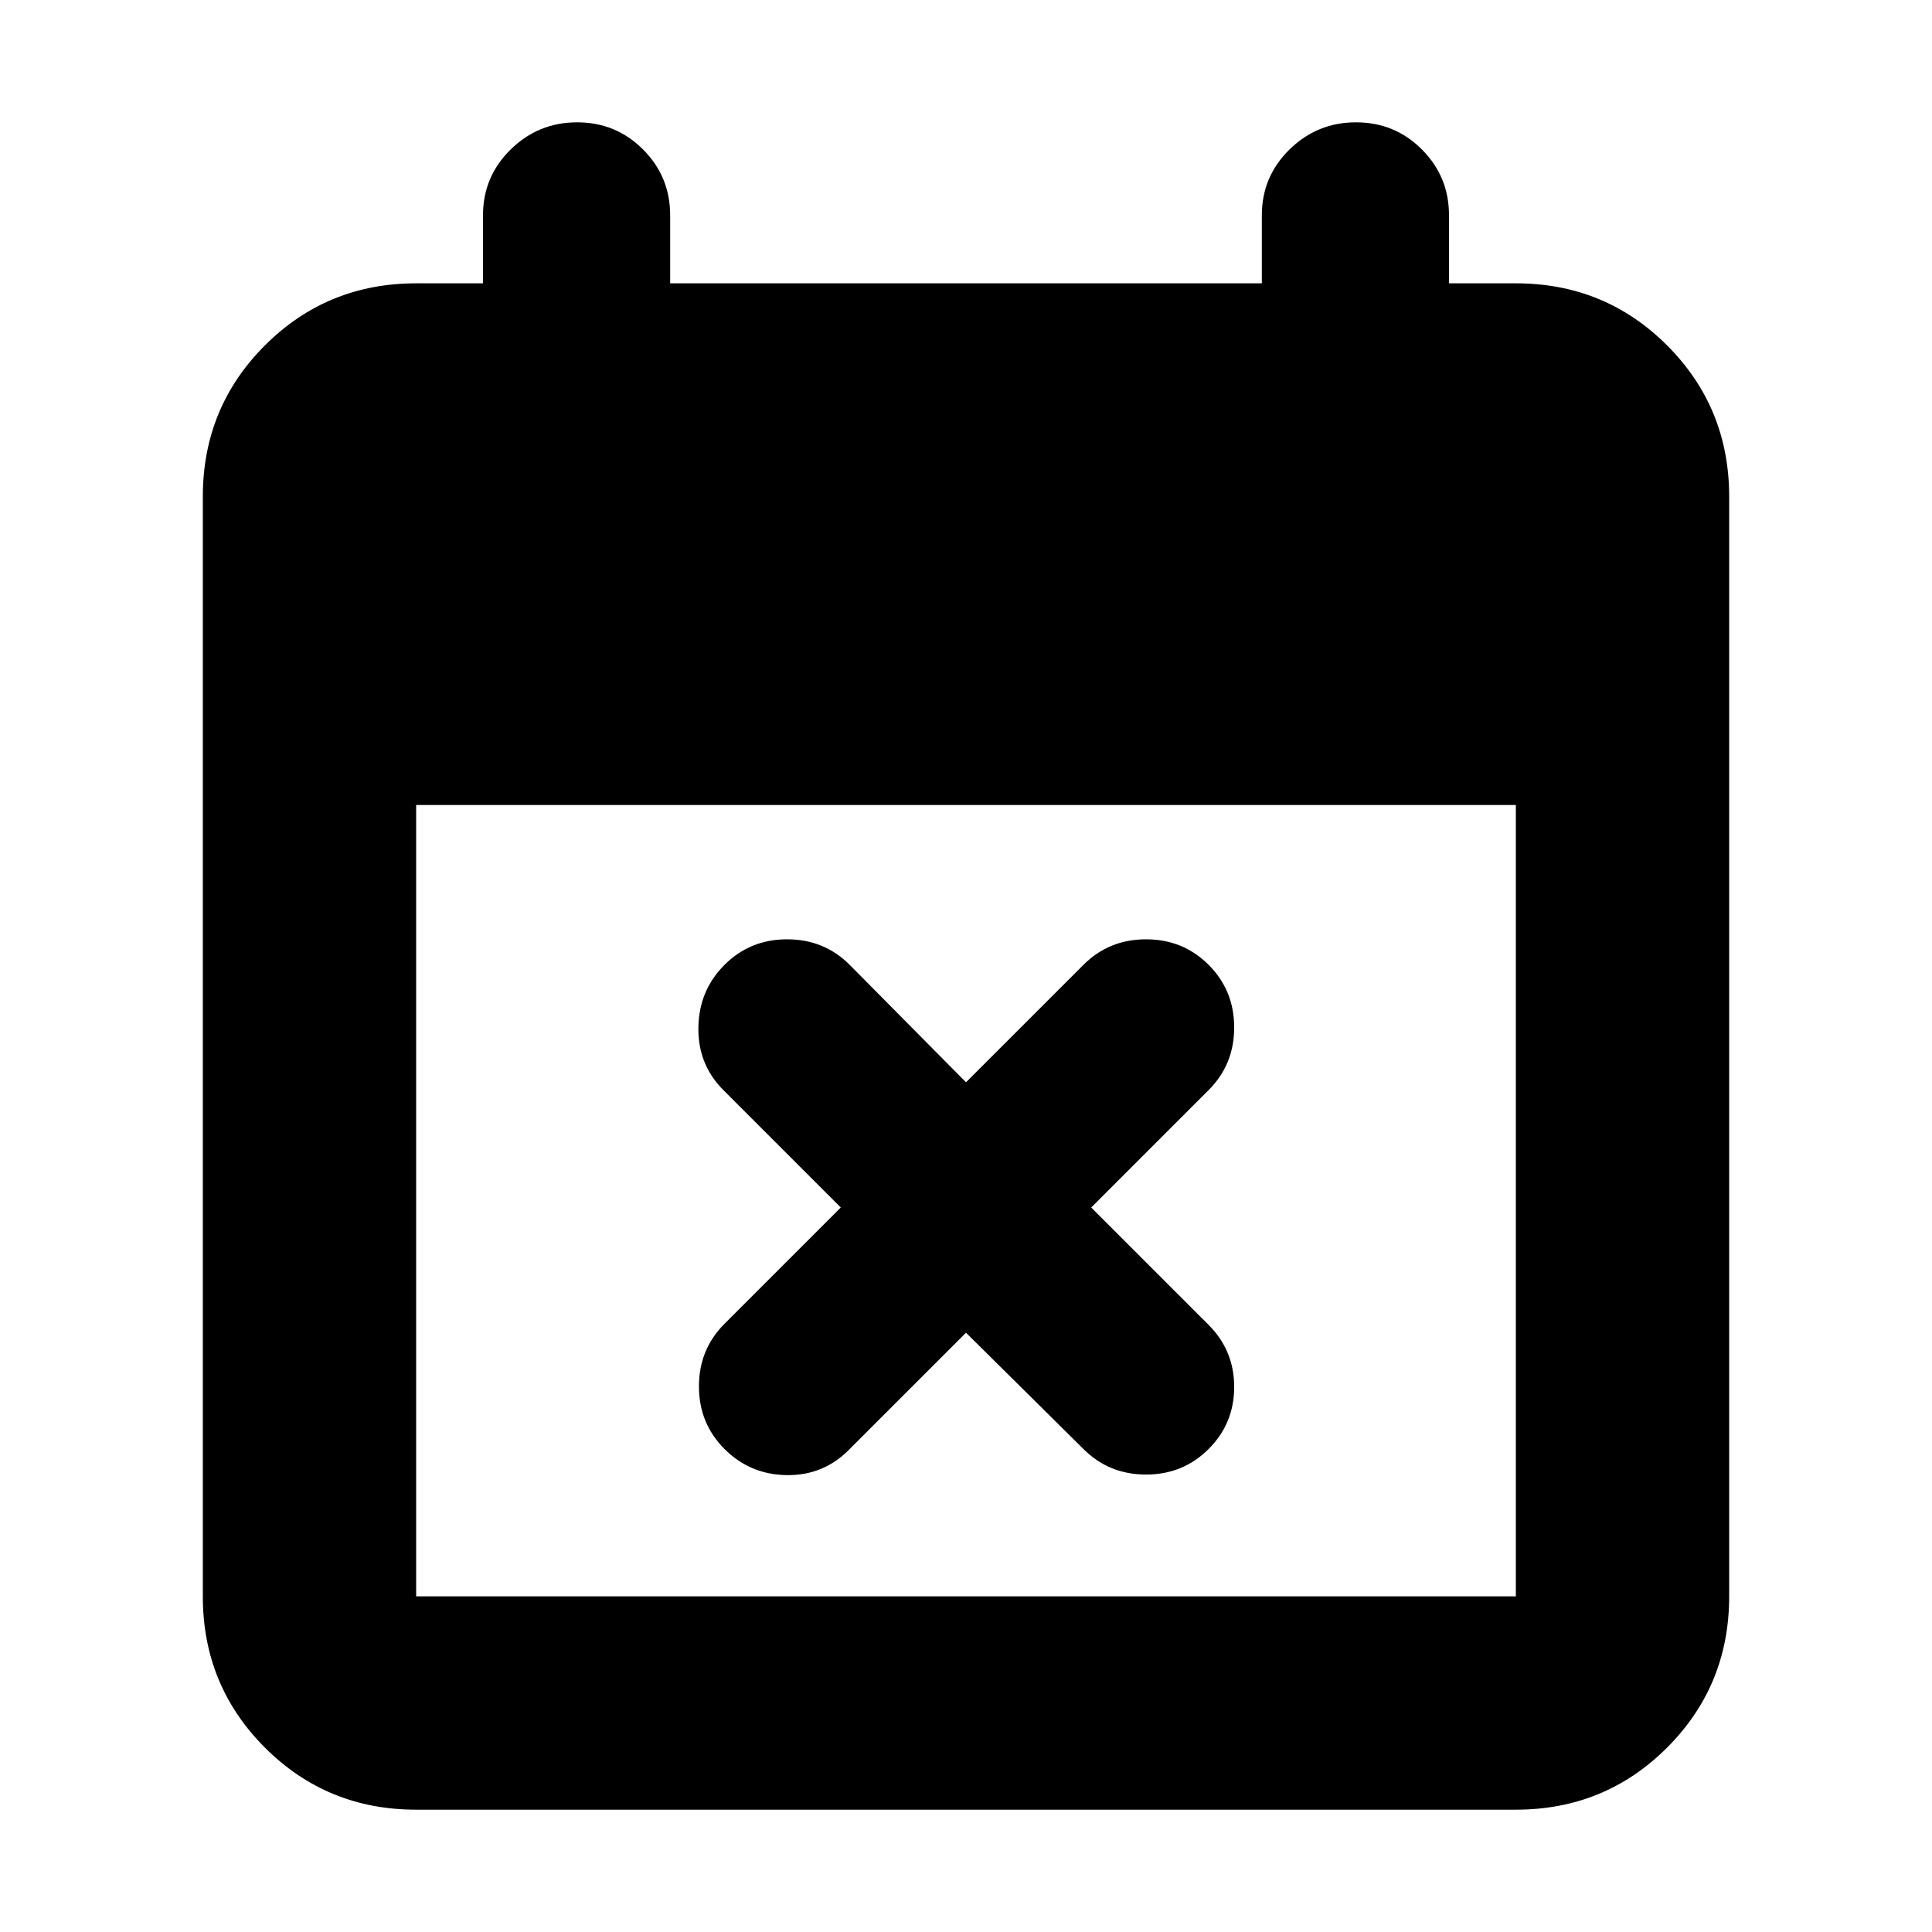 <svg xmlns="http://www.w3.org/2000/svg" height="24" viewBox="0 -960 960 960" width="24"><path d="m480-297.782-58.348 58.347q-12.695 12.696-30.826 12.413Q372.696-227.304 360-240q-12.696-12.696-12.696-31.109 0-18.413 12.696-31.109L417.782-360l-58.347-58.348q-12.696-12.695-12.413-31.108.282-18.414 12.978-31.109 12.696-12.696 31.109-12.696 18.413 0 31.109 12.696L480-422.218l58.348-58.347q12.695-12.696 31.108-12.696 18.414 0 31.109 12.696 12.696 12.695 12.696 31.109 0 18.413-12.696 31.108L542.218-360l58.347 58.348q12.696 12.695 12.696 30.826 0 18.13-12.696 30.826-12.695 12.696-31.109 12.696-18.413 0-31.108-12.696L480-297.782Zm-273.217 237q-44.305 0-75.153-30.848-30.848-30.848-30.848-75.153v-546.434q0-44.305 30.848-75.153 30.848-30.848 75.153-30.848H240v-33.783q0-19.261 13.761-32.739 13.761-13.478 33.022-13.478t32.739 13.478q13.479 13.478 13.479 32.739v33.783h293.998v-33.783q0-19.261 13.761-32.739 13.761-13.478 33.022-13.478t32.74 13.478Q720-872.262 720-853.001v33.783h33.217q44.305 0 75.153 30.848 30.848 30.848 30.848 75.153v546.434q0 44.305-30.848 75.153-30.848 30.848-75.153 30.848H206.783Zm0-106.001h546.434V-560H206.783v393.217Z"/></svg>